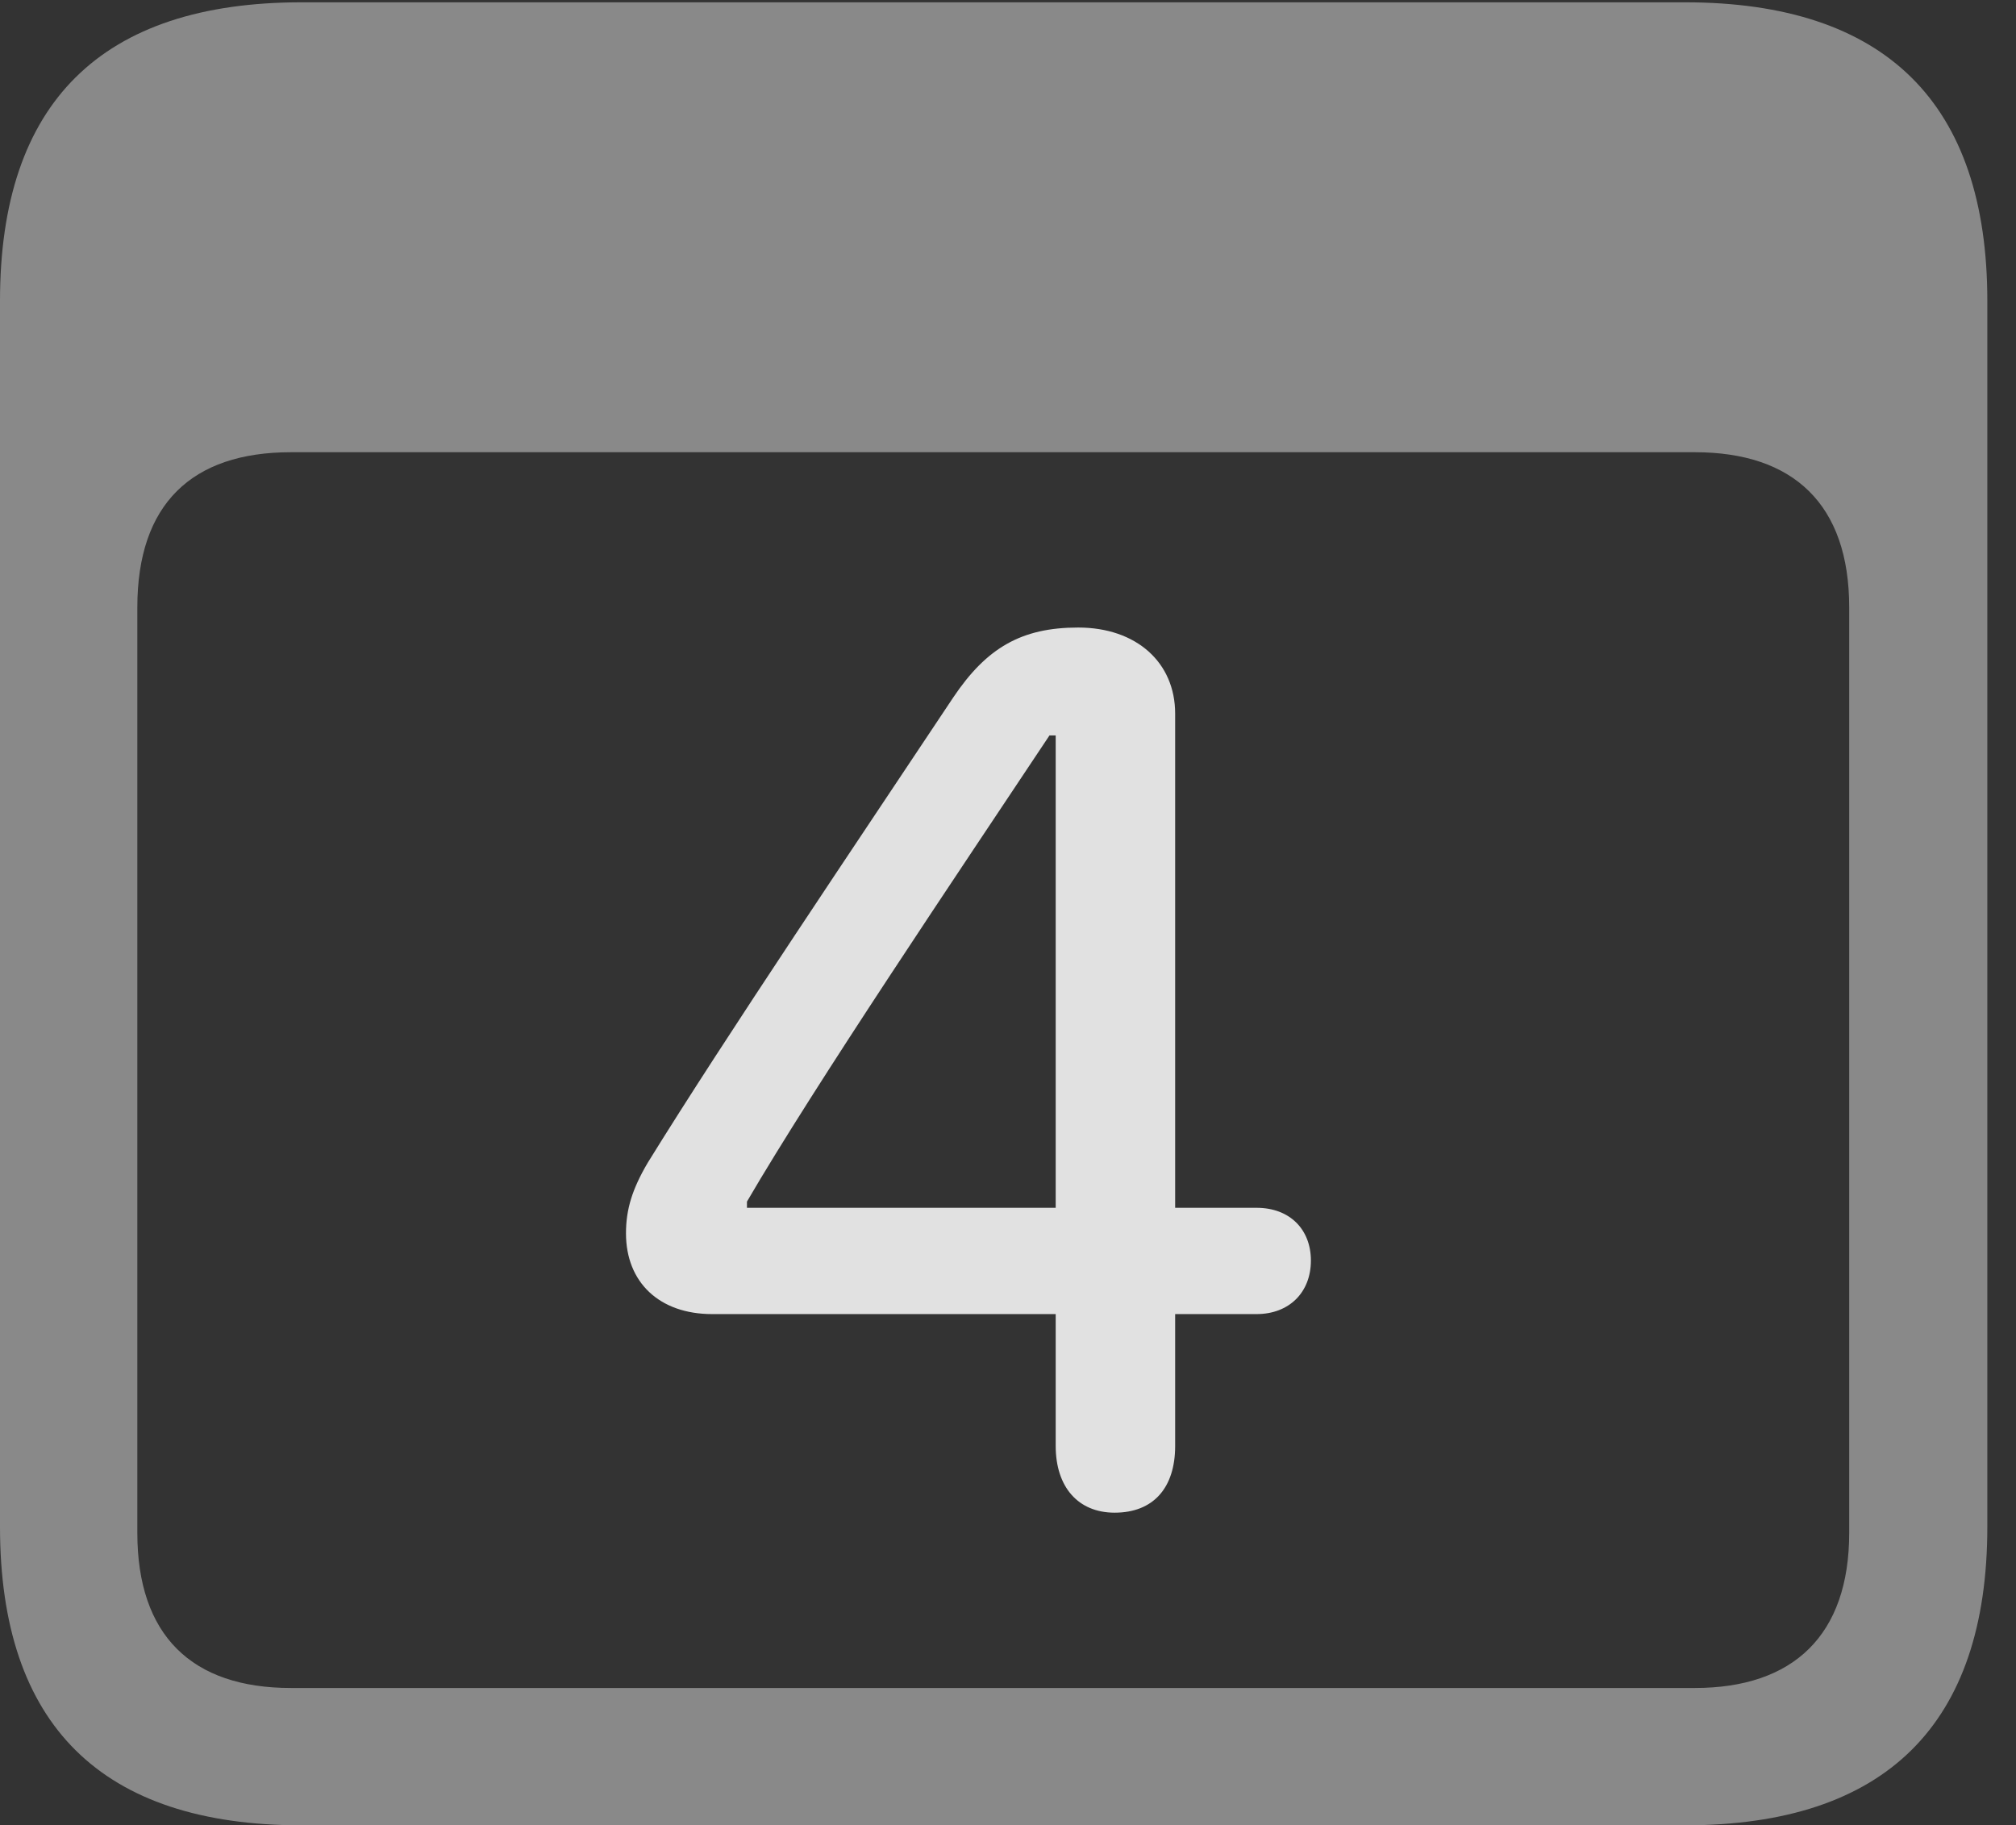 <?xml version="1.0" encoding="UTF-8"?>
<!--Generator: Apple Native CoreSVG 341-->
<!DOCTYPE svg
PUBLIC "-//W3C//DTD SVG 1.1//EN"
       "http://www.w3.org/Graphics/SVG/1.1/DTD/svg11.dtd">
<svg version="1.1" xmlns="http://www.w3.org/2000/svg" xmlns:xlink="http://www.w3.org/1999/xlink" viewBox="0 0 25.381 22.979">
 <rect x="0" y="0" width="25.381" height="22.979" fill="#333333" stroke="none"/>
 <g>
  <rect height="22.979" opacity="0" width="25.381" x="0" y="0"/>
  <path d="M3.799 22.979L21.211 22.979C23.74 22.979 25.02 21.709 25.02 19.219L25.02 3.789C25.02 1.299 23.74 0.029 21.211 0.029L3.799 0.029C1.279 0.029 0 1.289 0 3.789L0 19.219C0 21.719 1.279 22.979 3.799 22.979ZM3.662 21.25C2.412 21.25 1.729 20.586 1.729 19.297L1.729 7.646C1.729 6.348 2.412 5.693 3.662 5.693L21.338 5.693C22.578 5.693 23.281 6.348 23.281 7.646L23.281 19.297C23.281 20.586 22.578 21.25 21.338 21.25Z" fill="white" fill-opacity="0.425"/>
  <path d="M14.033 19.043C14.521 19.043 14.795 18.73 14.795 18.203L14.795 16.543L15.82 16.543C16.23 16.543 16.504 16.27 16.504 15.869C16.504 15.479 16.24 15.205 15.82 15.205L14.795 15.205L14.795 8.984C14.795 8.34 14.307 7.9 13.574 7.9C12.861 7.9 12.422 8.154 12.002 8.779C10.82 10.557 9.131 13.057 8.154 14.639C7.959 14.971 7.881 15.225 7.881 15.527C7.881 16.143 8.301 16.543 8.965 16.543L13.291 16.543L13.291 18.203C13.291 18.721 13.574 19.043 14.033 19.043ZM13.291 15.205L9.404 15.205L9.404 15.127C10.264 13.652 12.07 10.977 13.213 9.258L13.291 9.258Z" fill="white" fill-opacity="0.85"/>
 </g>
</svg>
